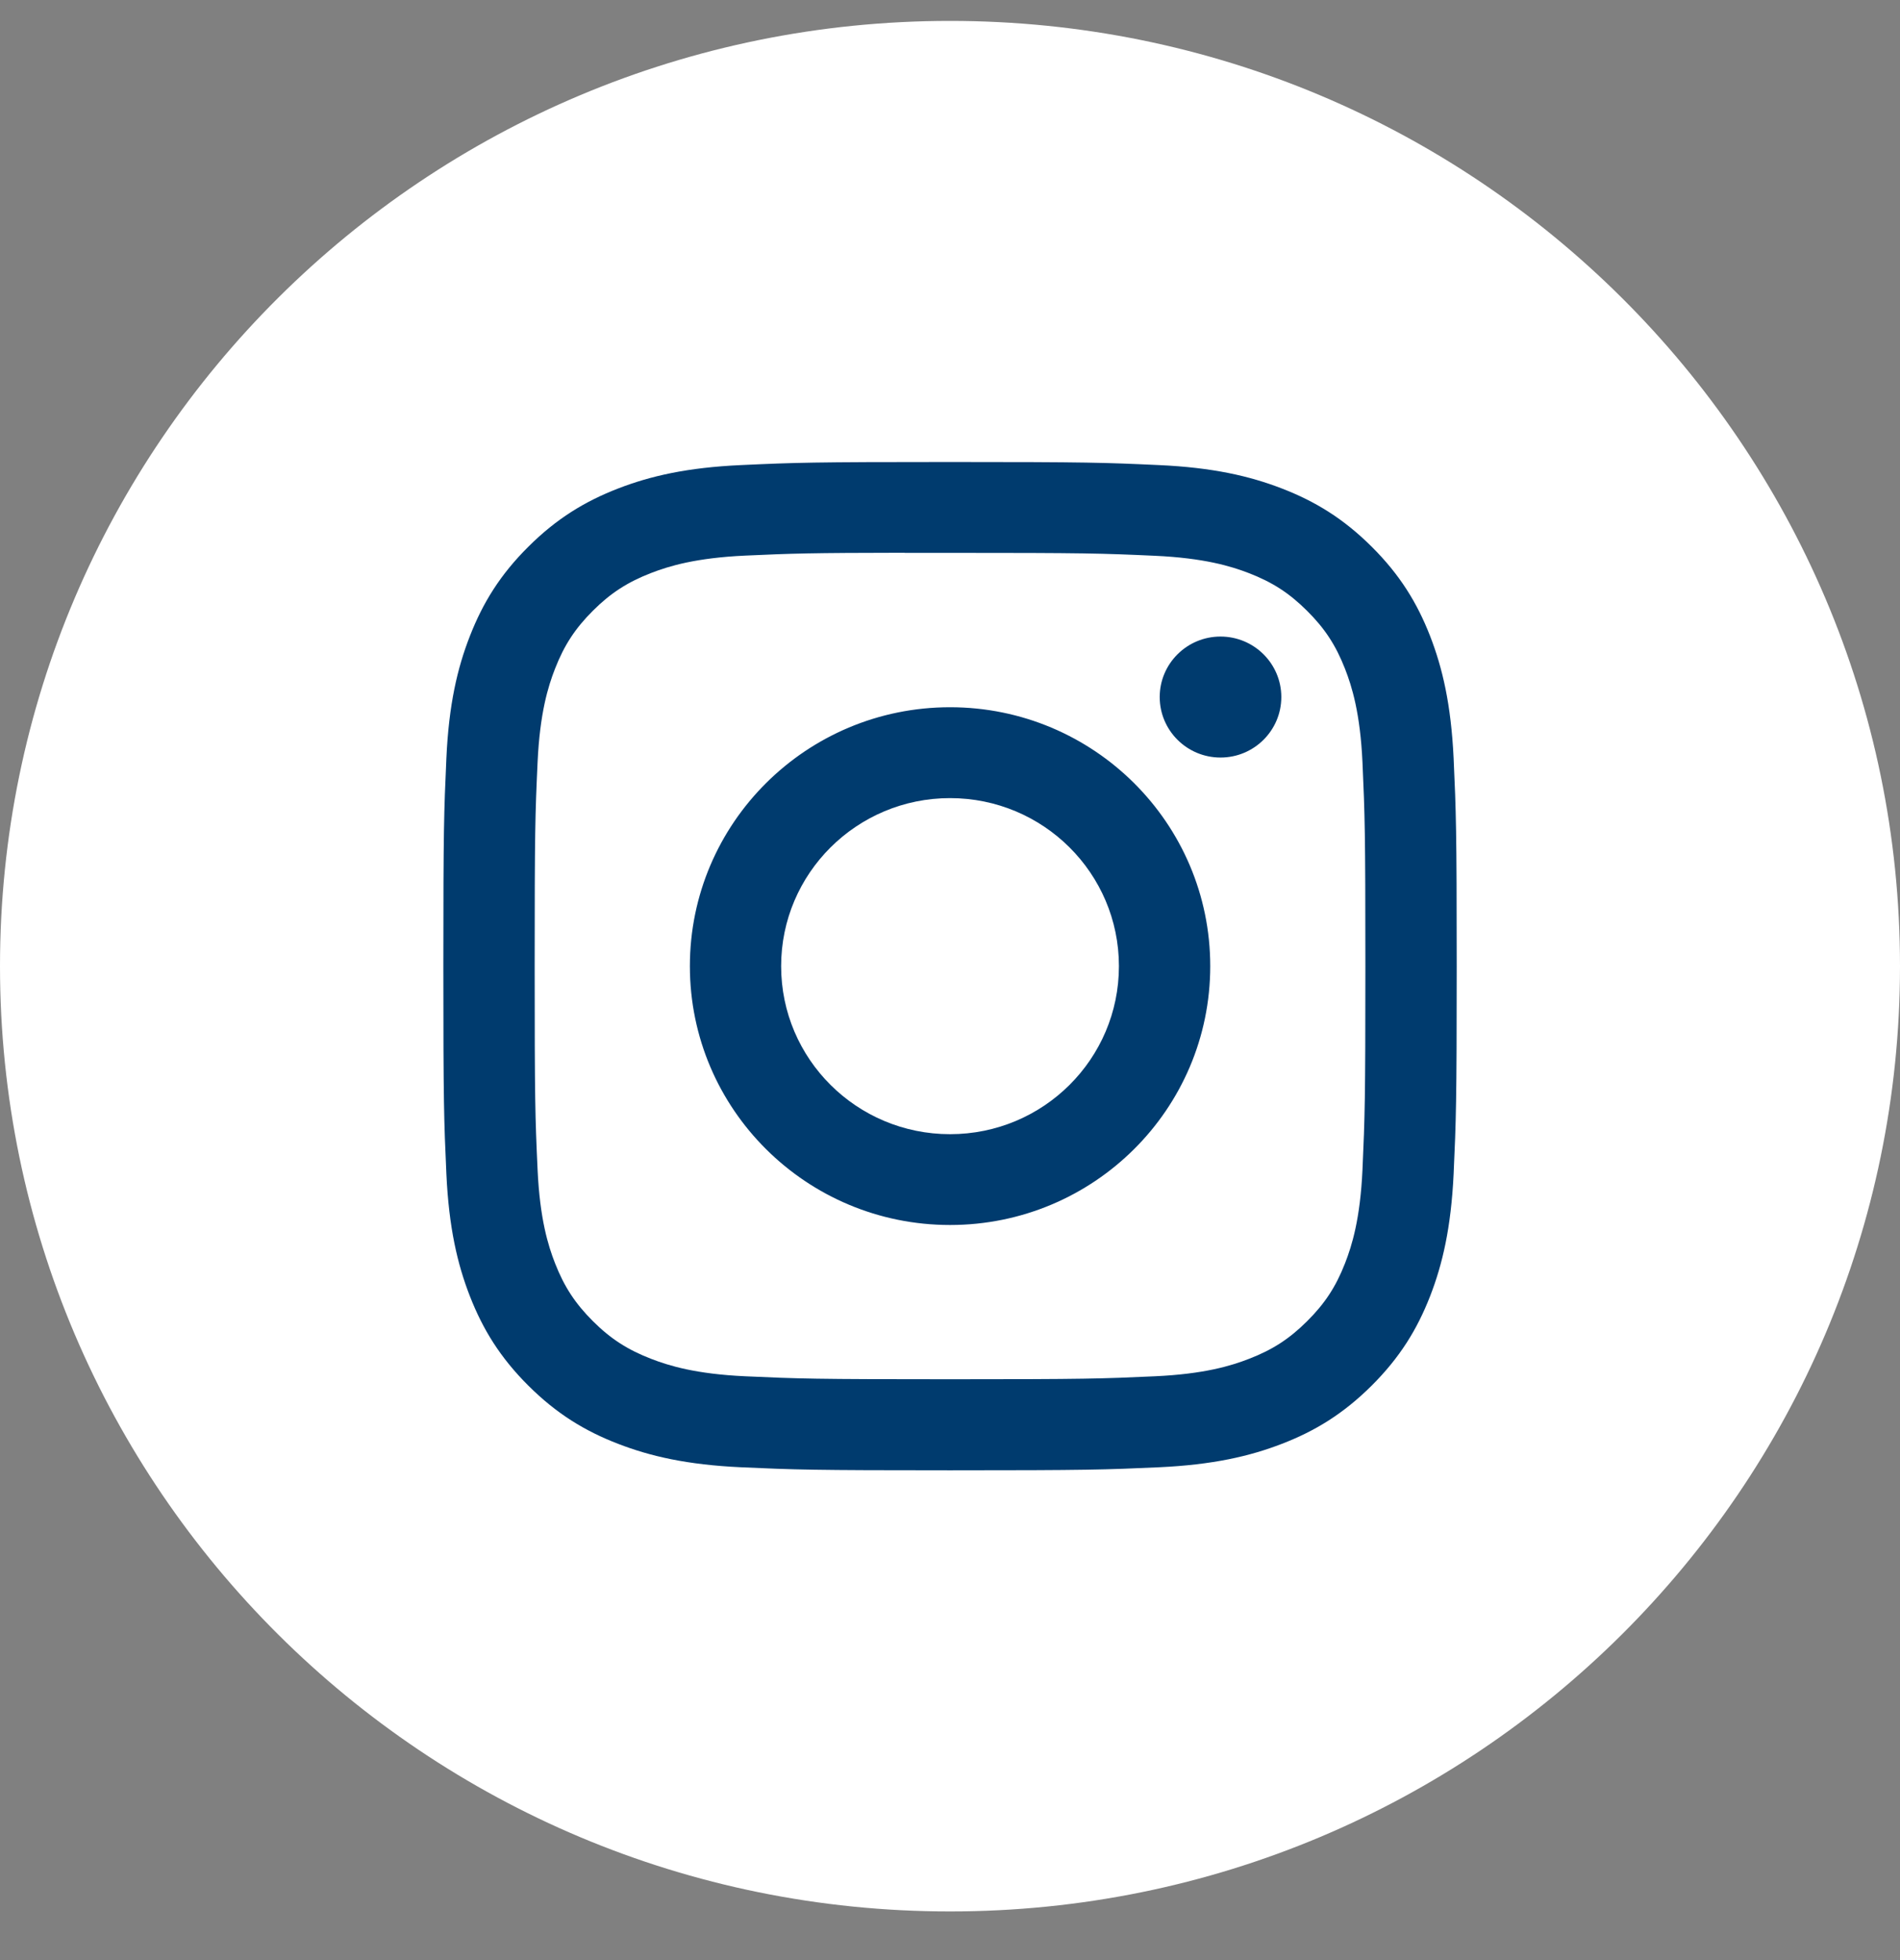 <svg width="32" height="33" viewBox="0 0 32 33" fill="none" xmlns="http://www.w3.org/2000/svg">
<rect x="0" y="0" width="32" height="33" fill="#808080" stroke="none"/>
<path d="M0 16.266C0 7.477 7.163 0.352 16 0.352C24.837 0.352 32 7.477 32 16.266C32 25.055 24.837 32.181 16 32.181C7.163 32.181 0 25.055 0 16.266Z" fill="white"/>
<mask id="mask0" style="mask-type:alpha" maskUnits="userSpaceOnUse" x="0" y="0" width="32" height="33">
<path fill-rule="evenodd" clip-rule="evenodd" d="M0 16.266C0 7.477 7.163 0.352 16 0.352C24.837 0.352 32 7.477 32 16.266C32 25.055 24.837 32.181 16 32.181C7.163 32.181 0 25.055 0 16.266Z" fill="white"/>
</mask>
<g mask="url(#mask0)">
<path fill-rule="evenodd" clip-rule="evenodd" d="M16.001 7.778C13.683 7.778 13.393 7.788 12.482 7.83C11.574 7.871 10.954 8.014 10.411 8.224C9.85 8.441 9.374 8.731 8.9 9.203C8.425 9.674 8.133 10.148 7.915 10.706C7.703 11.246 7.559 11.863 7.518 12.766C7.477 13.671 7.467 13.961 7.467 16.266C7.467 18.571 7.477 18.86 7.518 19.765C7.56 20.669 7.704 21.285 7.915 21.825C8.133 22.383 8.425 22.857 8.899 23.329C9.373 23.801 9.849 24.092 10.41 24.308C10.953 24.518 11.573 24.661 12.482 24.703C13.392 24.744 13.682 24.754 16 24.754C18.318 24.754 18.608 24.744 19.518 24.703C20.426 24.661 21.047 24.518 21.59 24.308C22.151 24.092 22.626 23.801 23.101 23.329C23.575 22.857 23.867 22.383 24.085 21.825C24.295 21.285 24.439 20.669 24.482 19.765C24.523 18.86 24.534 18.571 24.534 16.266C24.534 13.961 24.523 13.672 24.482 12.766C24.439 11.863 24.295 11.246 24.085 10.706C23.867 10.148 23.575 9.674 23.101 9.203C22.626 8.731 22.151 8.441 21.589 8.224C21.045 8.014 20.425 7.871 19.517 7.83C18.606 7.788 18.317 7.778 15.998 7.778H16.001ZM15.716 9.308H15.716L16.001 9.308C18.279 9.308 18.549 9.316 19.449 9.357C20.281 9.395 20.733 9.533 21.034 9.649C21.432 9.803 21.716 9.987 22.014 10.284C22.313 10.581 22.498 10.864 22.653 11.26C22.77 11.559 22.909 12.008 22.947 12.836C22.987 13.73 22.996 13.999 22.996 16.264C22.996 18.529 22.987 18.798 22.947 19.693C22.909 20.521 22.77 20.97 22.653 21.269C22.498 21.665 22.313 21.947 22.014 22.244C21.715 22.541 21.432 22.725 21.034 22.878C20.733 22.995 20.281 23.133 19.449 23.171C18.549 23.212 18.279 23.221 16.001 23.221C13.722 23.221 13.452 23.212 12.553 23.171C11.721 23.133 11.269 22.994 10.968 22.878C10.57 22.724 10.285 22.541 9.987 22.244C9.688 21.946 9.503 21.664 9.348 21.268C9.231 20.969 9.092 20.52 9.054 19.692C9.013 18.798 9.005 18.529 9.005 16.262C9.005 13.996 9.013 13.728 9.054 12.834C9.092 12.006 9.231 11.557 9.348 11.258C9.503 10.861 9.688 10.579 9.987 10.281C10.285 9.984 10.57 9.8 10.968 9.646C11.269 9.53 11.721 9.392 12.553 9.354C13.34 9.318 13.645 9.308 15.235 9.306V9.308C15.384 9.308 15.544 9.308 15.716 9.308H15.716H15.716ZM19.532 11.735C19.532 11.173 19.991 10.717 20.556 10.717V10.717C21.121 10.717 21.58 11.173 21.58 11.735C21.58 12.298 21.121 12.754 20.556 12.754C19.991 12.754 19.532 12.298 19.532 11.735ZM16.001 11.907C13.581 11.907 11.619 13.859 11.619 16.266C11.619 18.673 13.581 20.624 16.001 20.624C18.421 20.624 20.383 18.673 20.383 16.266C20.383 13.859 18.421 11.907 16.001 11.907ZM18.845 16.266C18.845 14.704 17.572 13.437 16.001 13.437C14.43 13.437 13.156 14.704 13.156 16.266C13.156 17.829 14.43 19.095 16.001 19.095C17.572 19.095 18.845 17.829 18.845 16.266Z" fill="#003B6E"/>
</g>
</svg>
